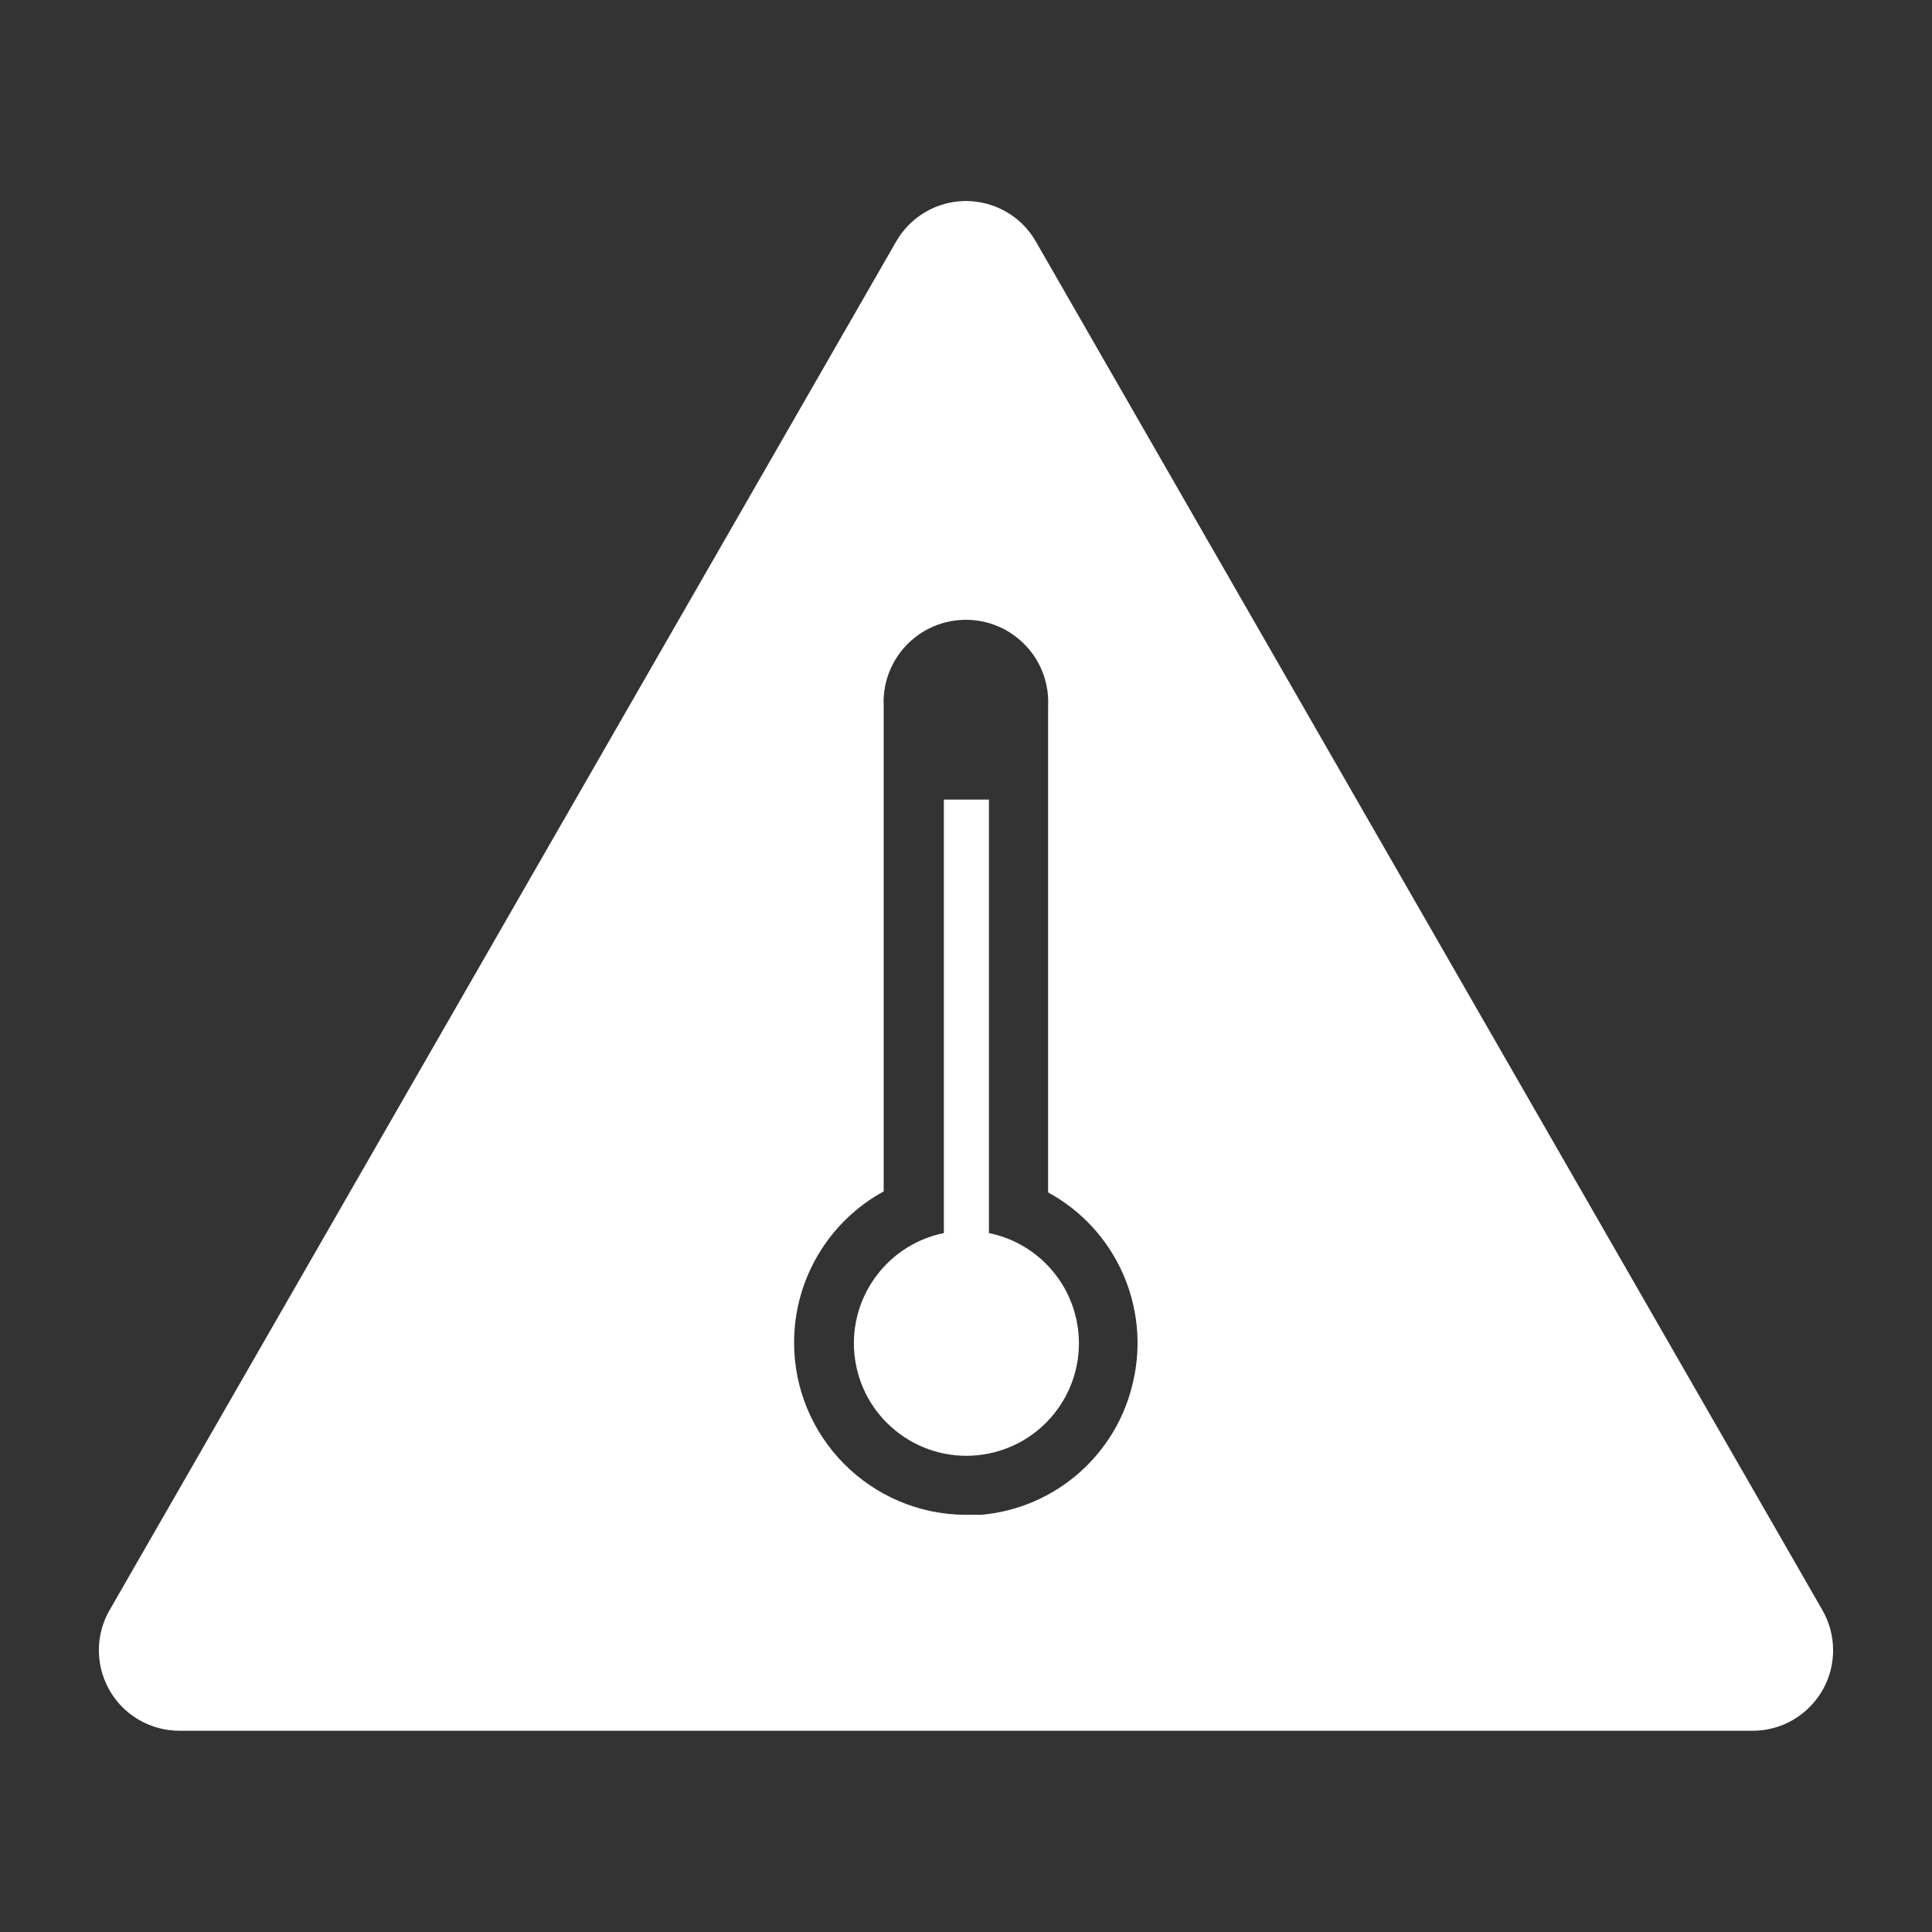 <svg width="96" height="96" xmlns="http://www.w3.org/2000/svg" xmlns:xlink="http://www.w3.org/1999/xlink" xml:space="preserve" overflow="hidden"><rect width="100%" height="100%" fill="#333333" stroke="none"/><defs><clipPath id="clip0"><rect x="851" y="267" width="96" height="96"/></clipPath></defs><g clip-path="url(#clip0)" transform="translate(-851 -267)"><path d="M900.14 328.27 900.14 306.73 897.9 306.73 897.9 328.27C894.875 328.889 892.925 331.842 893.543 334.867 894.162 337.891 897.115 339.842 900.14 339.223 903.165 338.605 905.115 335.651 904.497 332.627 904.048 330.433 902.334 328.719 900.14 328.27Z" fill="#FFFFFF"/><path d="M941.55 347 902.47 279C901.371 277.084 898.927 276.421 897.01 277.52 896.394 277.873 895.883 278.384 895.53 279L856.45 347C855.345 348.913 856.001 351.359 857.914 352.464 858.521 352.815 859.209 352.999 859.91 353L938.09 353C940.299 352.998 942.088 351.205 942.086 348.996 942.085 348.295 941.9 347.607 941.55 347ZM907.31 335.63C906.511 339.257 903.45 341.946 899.75 342.27L899.75 342.27 899 342.27C894.273 342.26 890.448 338.42 890.458 333.692 890.464 330.57 892.17 327.698 894.91 326.2L894.91 302.09C894.798 299.834 896.537 297.914 898.793 297.803 901.049 297.691 902.968 299.43 903.08 301.686 903.087 301.82 903.087 301.955 903.08 302.09L903.08 326.25C906.432 328.076 908.16 331.909 907.31 335.63Z" fill="#FFFFFF"/></g></svg>